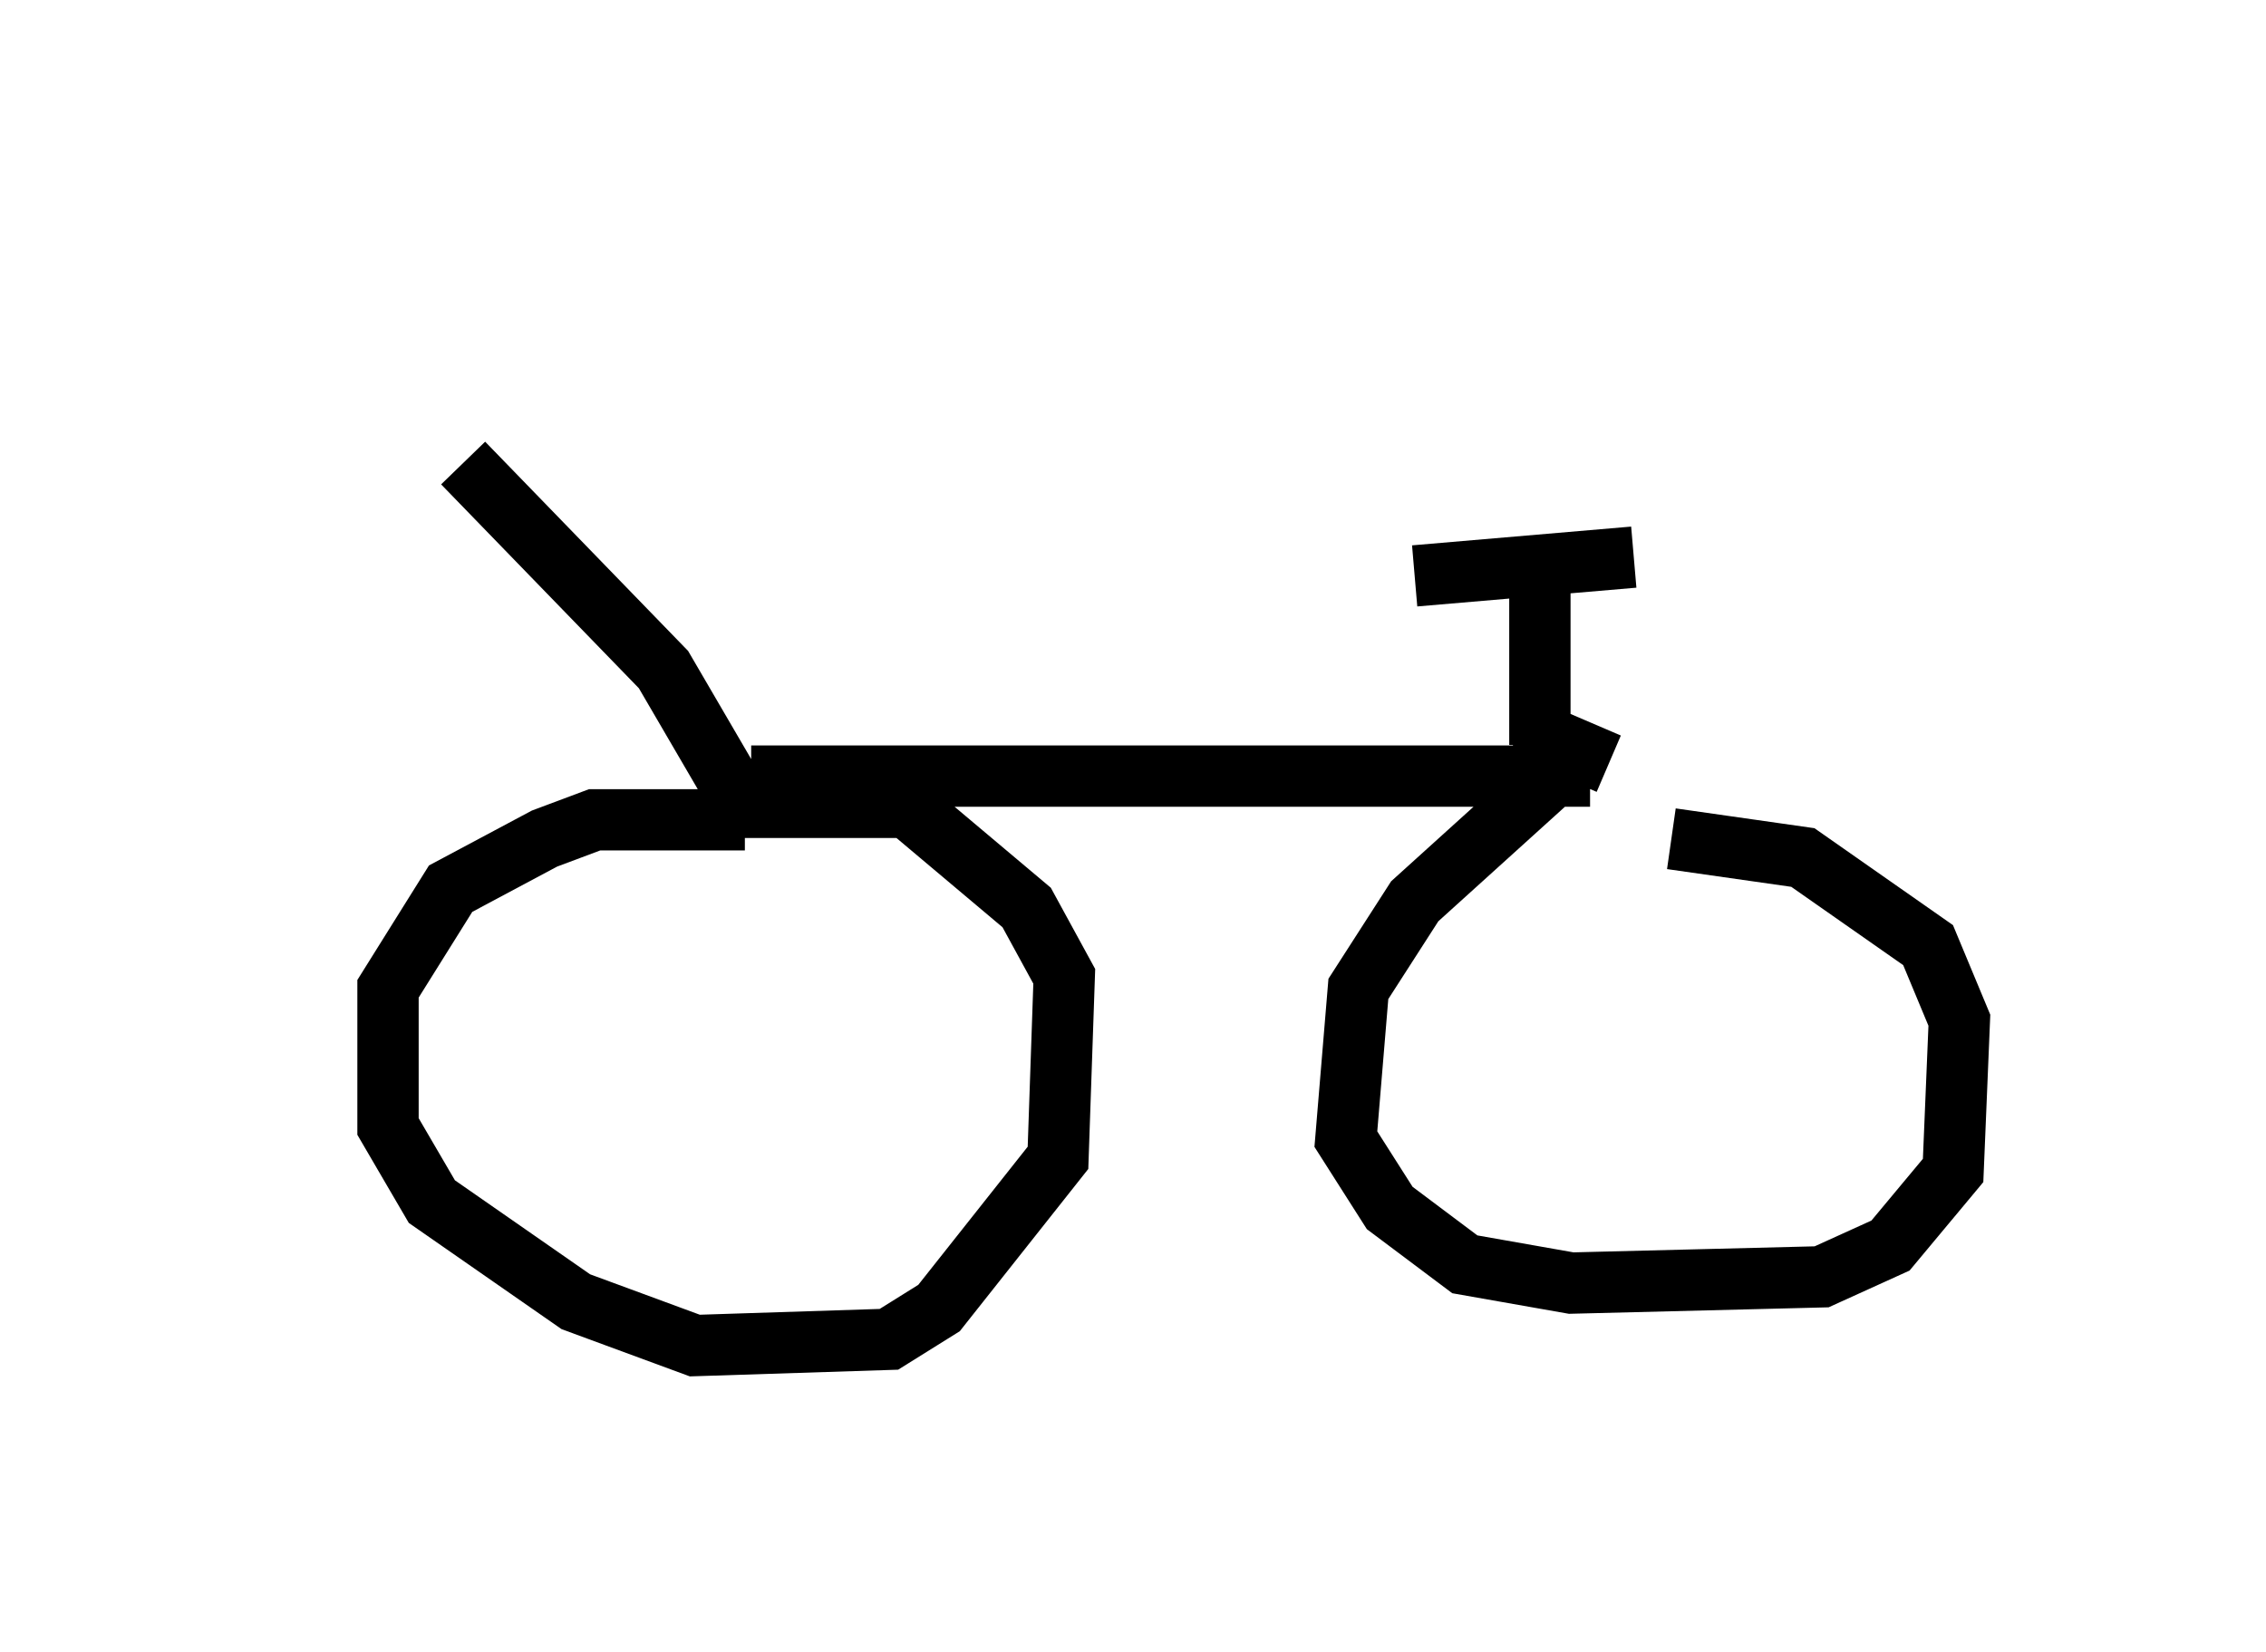 <?xml version="1.0" encoding="utf-8" ?>
<svg baseProfile="full" height="26.946" version="1.1" width="36.95" xmlns="http://www.w3.org/2000/svg" xmlns:ev="http://www.w3.org/2001/xml-events" xmlns:xlink="http://www.w3.org/1999/xlink"><defs /><rect fill="white" height="26.946" width="36.95" x="0" y="0" /><path d="M10.308, 5 m-5.308, 4.594 m2.552, -2.042 l3.267, 3.369 1.429, 2.45 m-0.102, 0.0 l-2.45, 0.0 -0.817, 0.306 l-1.531, 0.817 -1.021, 1.633 l0.0, 2.246 0.715, 1.225 l2.348, 1.633 1.94, 0.715 l3.165, -0.102 0.817, -0.51 l1.94, -2.45 0.102, -2.96 l-0.613, -1.123 -1.94, -1.633 l-3.165, 0.0 m0.613, -0.51 l13.679, 0.0 m-0.715, 0.102 l-2.144, 1.94 -0.919, 1.429 l-0.204, 2.45 0.715, 1.123 l1.225, 0.919 1.735, 0.306 l4.083, -0.102 1.123, -0.51 l1.021, -1.225 0.102, -2.45 l-0.51, -1.225 -2.042, -1.429 l-2.144, -0.306 m-2.144, -1.531 l0.0, -2.756 m-2.042, 0.0 l3.573, -0.306 m-0.408, 3.369 l-1.429, -0.613 " fill="none" stroke="black" stroke-width="1" /></svg>